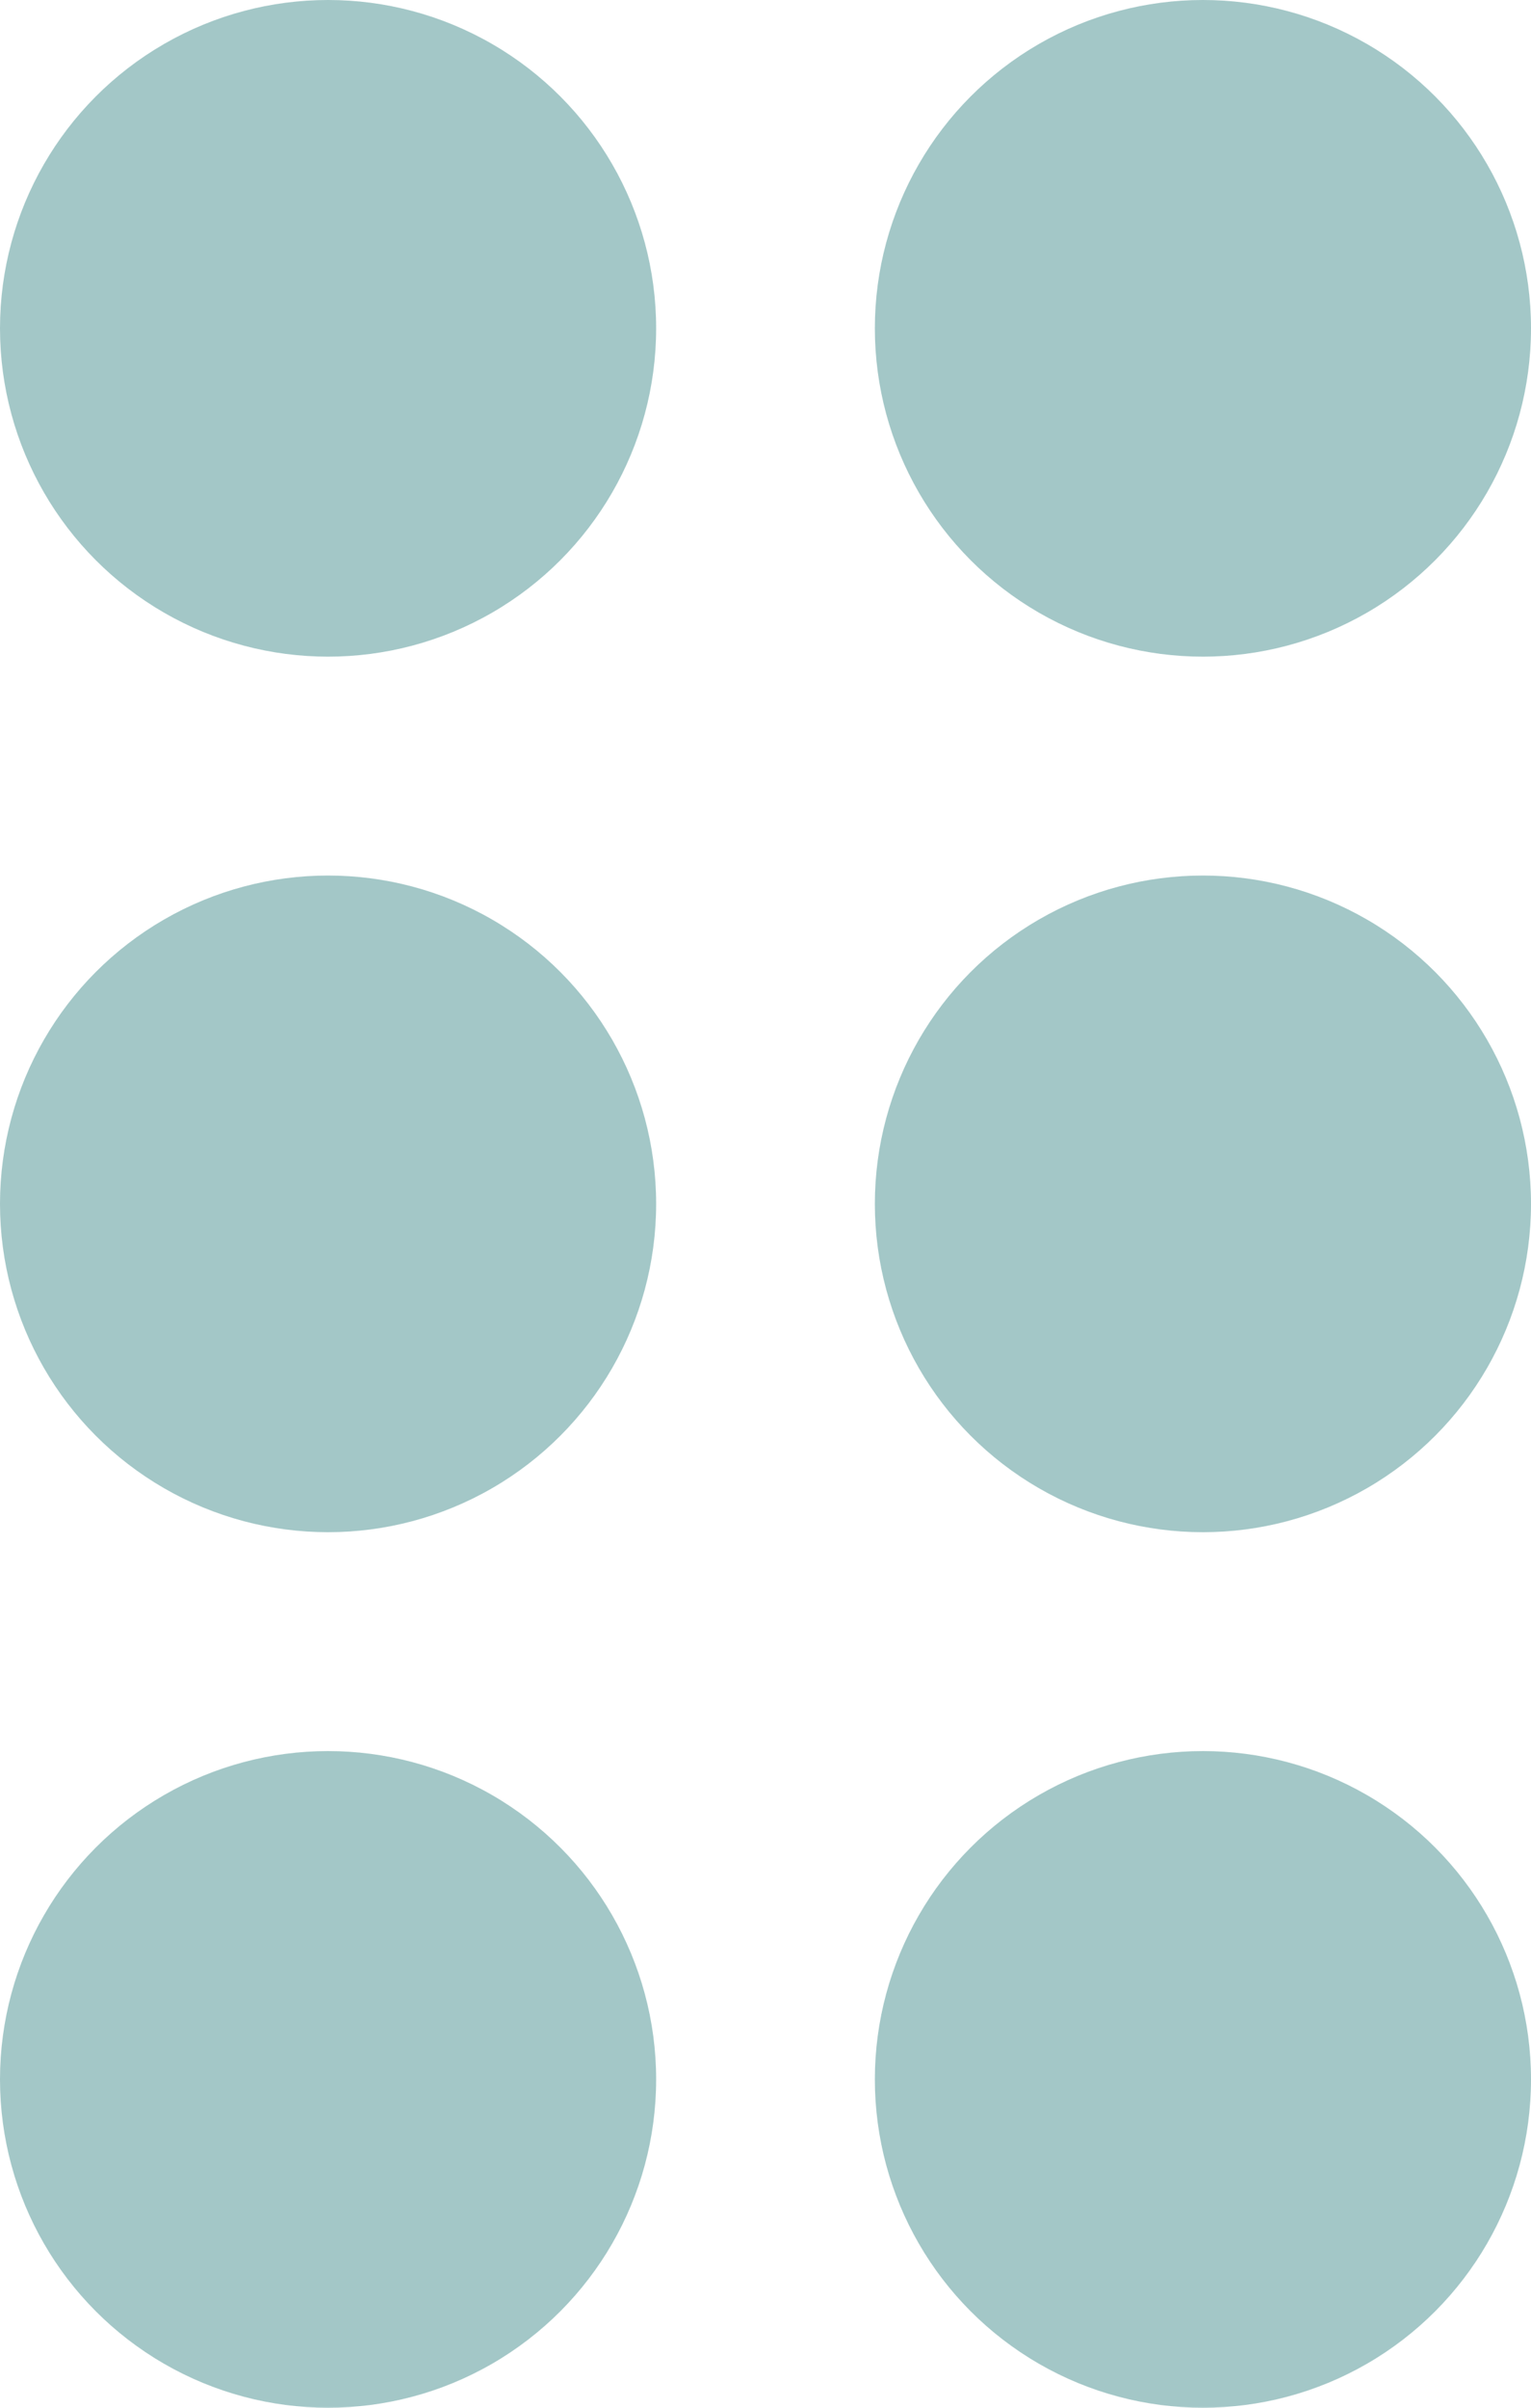 <svg id="Drag_Handle" data-name="Drag Handle" xmlns="http://www.w3.org/2000/svg" width="14" height="22" viewBox="0 0 14 22">
  <circle id="Ellipse_1" data-name="Ellipse 1" cx="3" cy="3" r="3" fill="rgba(31,117,117,0.41)"/>
  <circle id="Ellipse_2" data-name="Ellipse 2" cx="3" cy="3" r="3" transform="translate(8)" fill="rgba(31,117,117,0.41)"/>
  <circle id="Ellipse_3" data-name="Ellipse 3" cx="3" cy="3" r="3" transform="translate(0 8)" fill="rgba(31,117,117,0.41)"/>
  <circle id="Ellipse_4" data-name="Ellipse 4" cx="3" cy="3" r="3" transform="translate(8 8)" fill="rgba(31,117,117,0.41)"/>
  <circle id="Ellipse_5" data-name="Ellipse 5" cx="3" cy="3" r="3" transform="translate(0 16)" fill="rgba(31,117,117,0.41)"/>
  <circle id="Ellipse_6" data-name="Ellipse 6" cx="3" cy="3" r="3" transform="translate(8 16)" fill="rgba(31,117,117,0.41)"/>
</svg>
